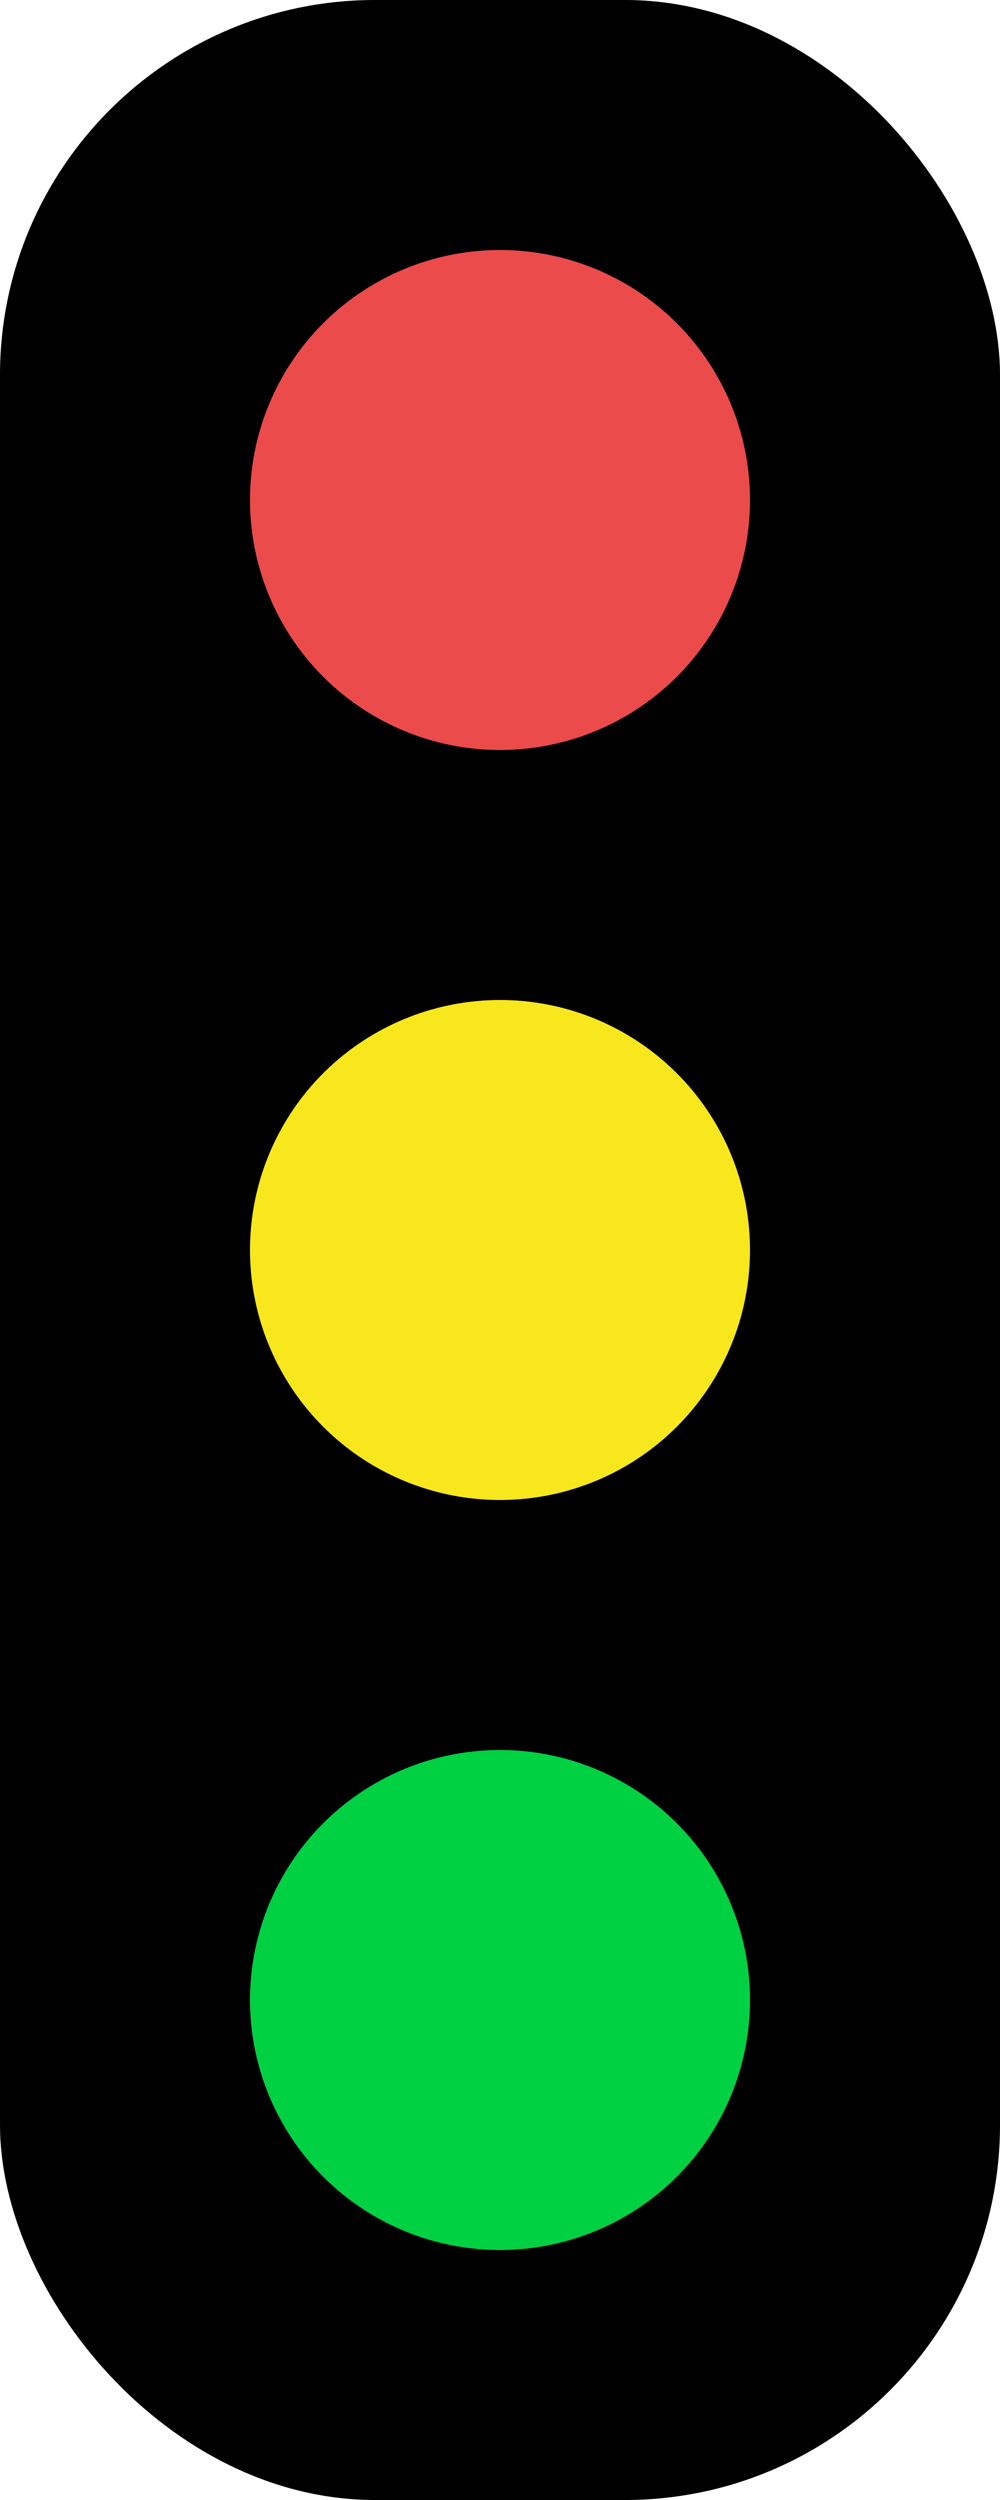 <?xml version="1.0" encoding="UTF-8"?>
<svg width="8px" height="20px" viewBox="0 0 8 20" version="1.1" xmlns="http://www.w3.org/2000/svg" xmlns:xlink="http://www.w3.org/1999/xlink">
    <!-- Generator: Sketch 53.1 (72631) - https://sketchapp.com -->
    <title>信号灯行人</title>
    <desc>Created with Sketch.</desc>
    <g id="Page-2" stroke="none" stroke-width="1" fill="none" fill-rule="evenodd">
        <g id="信号灯" transform="translate(-69, -52)">
            <g id="信号灯行人" transform="translate(69, 52)">
                <rect id="矩形" fill="#000000" x="0" y="0" width="8" height="20" rx="3"></rect>
                <circle id="椭圆形" fill="#EB4B4B" cx="4" cy="4" r="2"></circle>
                <circle id="椭圆形-copy" fill="#F8E71C" cx="4" cy="10" r="2"></circle>
                <circle id="椭圆形-copy-2" fill="#00D142" cx="4" cy="16" r="2"></circle>
            </g>
        </g>
    </g>
</svg>